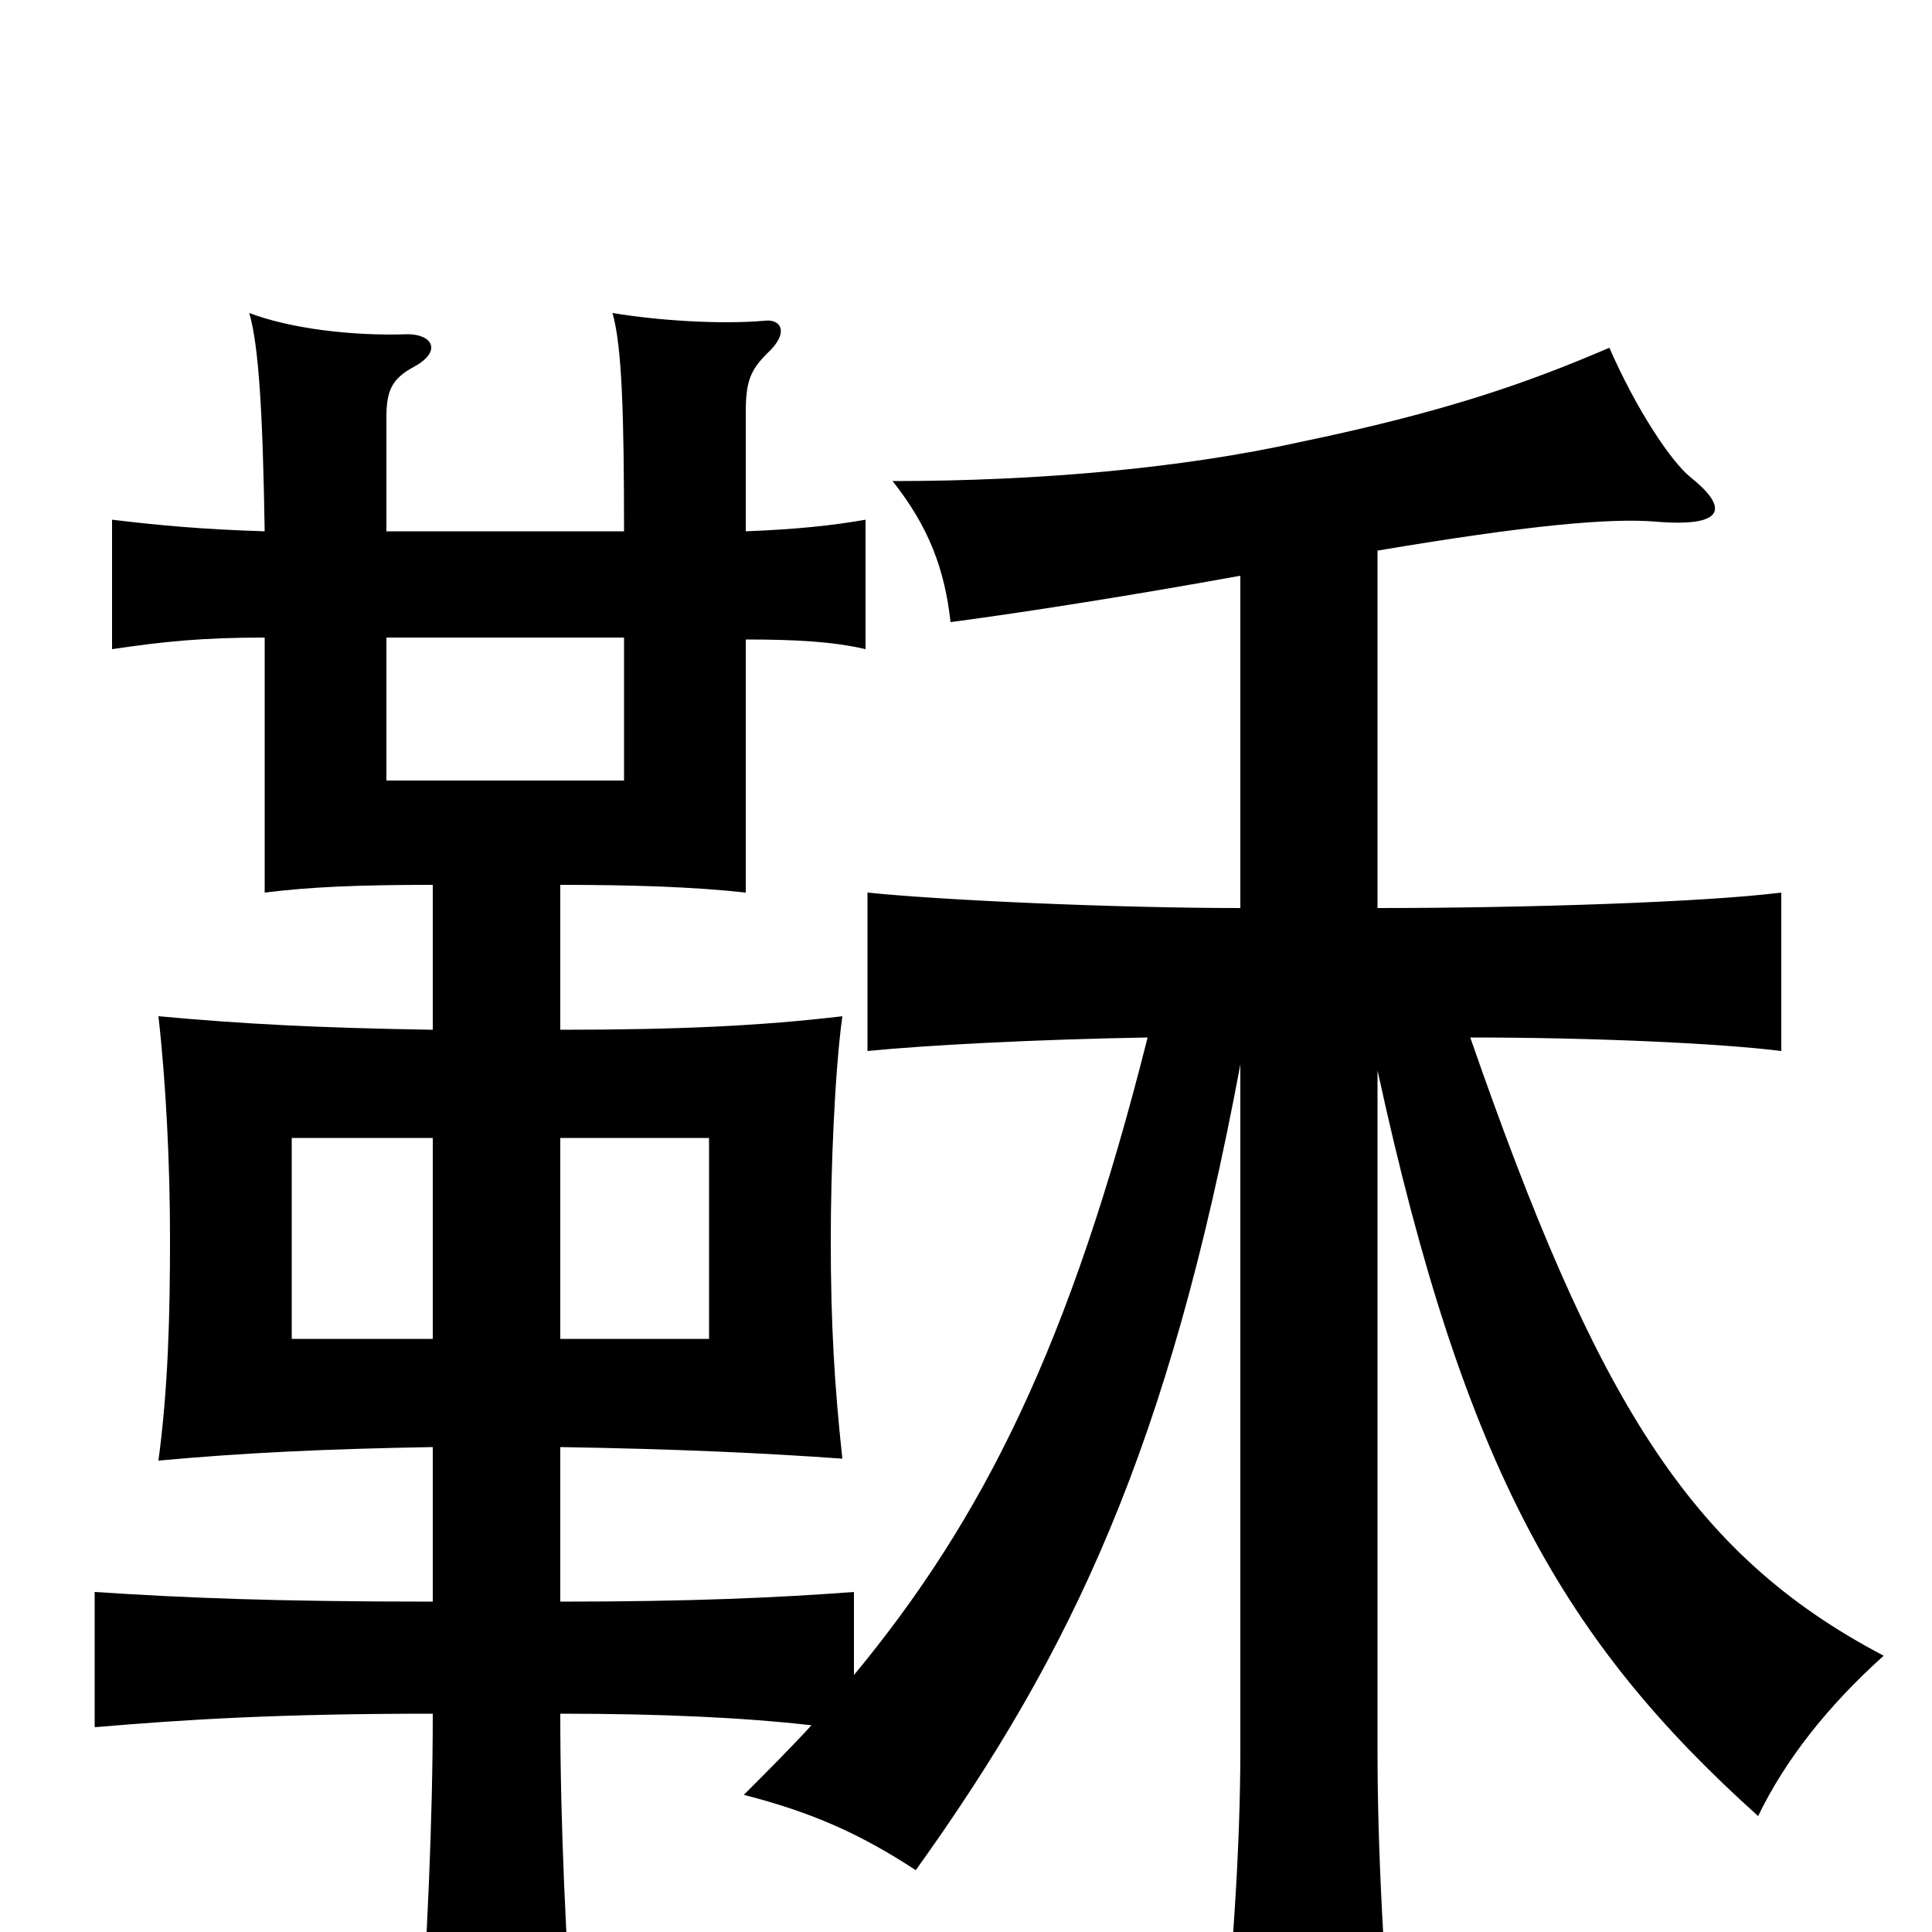 <svg xmlns="http://www.w3.org/2000/svg" viewBox="0 -1000 1000 1000">
	<path fill="#000000" d="M224 -307H151V-411H224ZM290 -411H367V-307H290ZM323 -670V-596H200V-670ZM642 -702V-530C578 -530 488 -534 449 -538V-456C479 -459 536 -462 594 -463C554 -304 509 -214 442 -133V-176C402 -173 357 -171 290 -171V-251C350 -250 394 -248 436 -245C432 -282 430 -314 430 -358C430 -394 432 -445 436 -474C394 -469 351 -467 290 -467V-542C327 -542 359 -541 386 -538V-669C411 -669 431 -668 448 -664V-731C431 -728 412 -726 386 -725V-786C386 -802 388 -808 397 -817C409 -828 404 -835 396 -834C373 -832 341 -834 317 -838C322 -821 323 -784 323 -725H200V-784C200 -798 203 -804 214 -810C229 -818 224 -827 211 -827C182 -826 150 -830 129 -838C134 -821 136 -786 137 -725C105 -726 83 -728 58 -731V-664C85 -668 105 -670 137 -670V-538C161 -541 186 -542 224 -542V-467C163 -468 126 -470 82 -474C86 -439 88 -396 88 -359C88 -319 87 -281 82 -244C126 -248 167 -250 224 -251V-171C141 -171 95 -173 49 -176V-106C96 -110 144 -113 224 -113C224 -58 221 7 217 62H297C293 7 290 -55 290 -113C342 -113 385 -111 420 -107C409 -95 397 -83 385 -71C420 -62 445 -51 474 -32C555 -145 605 -251 642 -449V-94C642 -45 638 18 631 78H722C716 18 713 -45 713 -94V-446C758 -239 810 -150 910 -60C924 -89 946 -117 975 -143C874 -196 826 -276 761 -463C825 -463 890 -460 922 -456V-538C882 -533 790 -530 713 -530V-715C790 -728 833 -732 857 -730C893 -727 895 -737 875 -753C865 -761 847 -788 833 -820C791 -802 749 -787 672 -771C613 -758 540 -751 462 -751C481 -727 489 -705 492 -678C530 -683 587 -692 642 -702Z"/>
</svg>